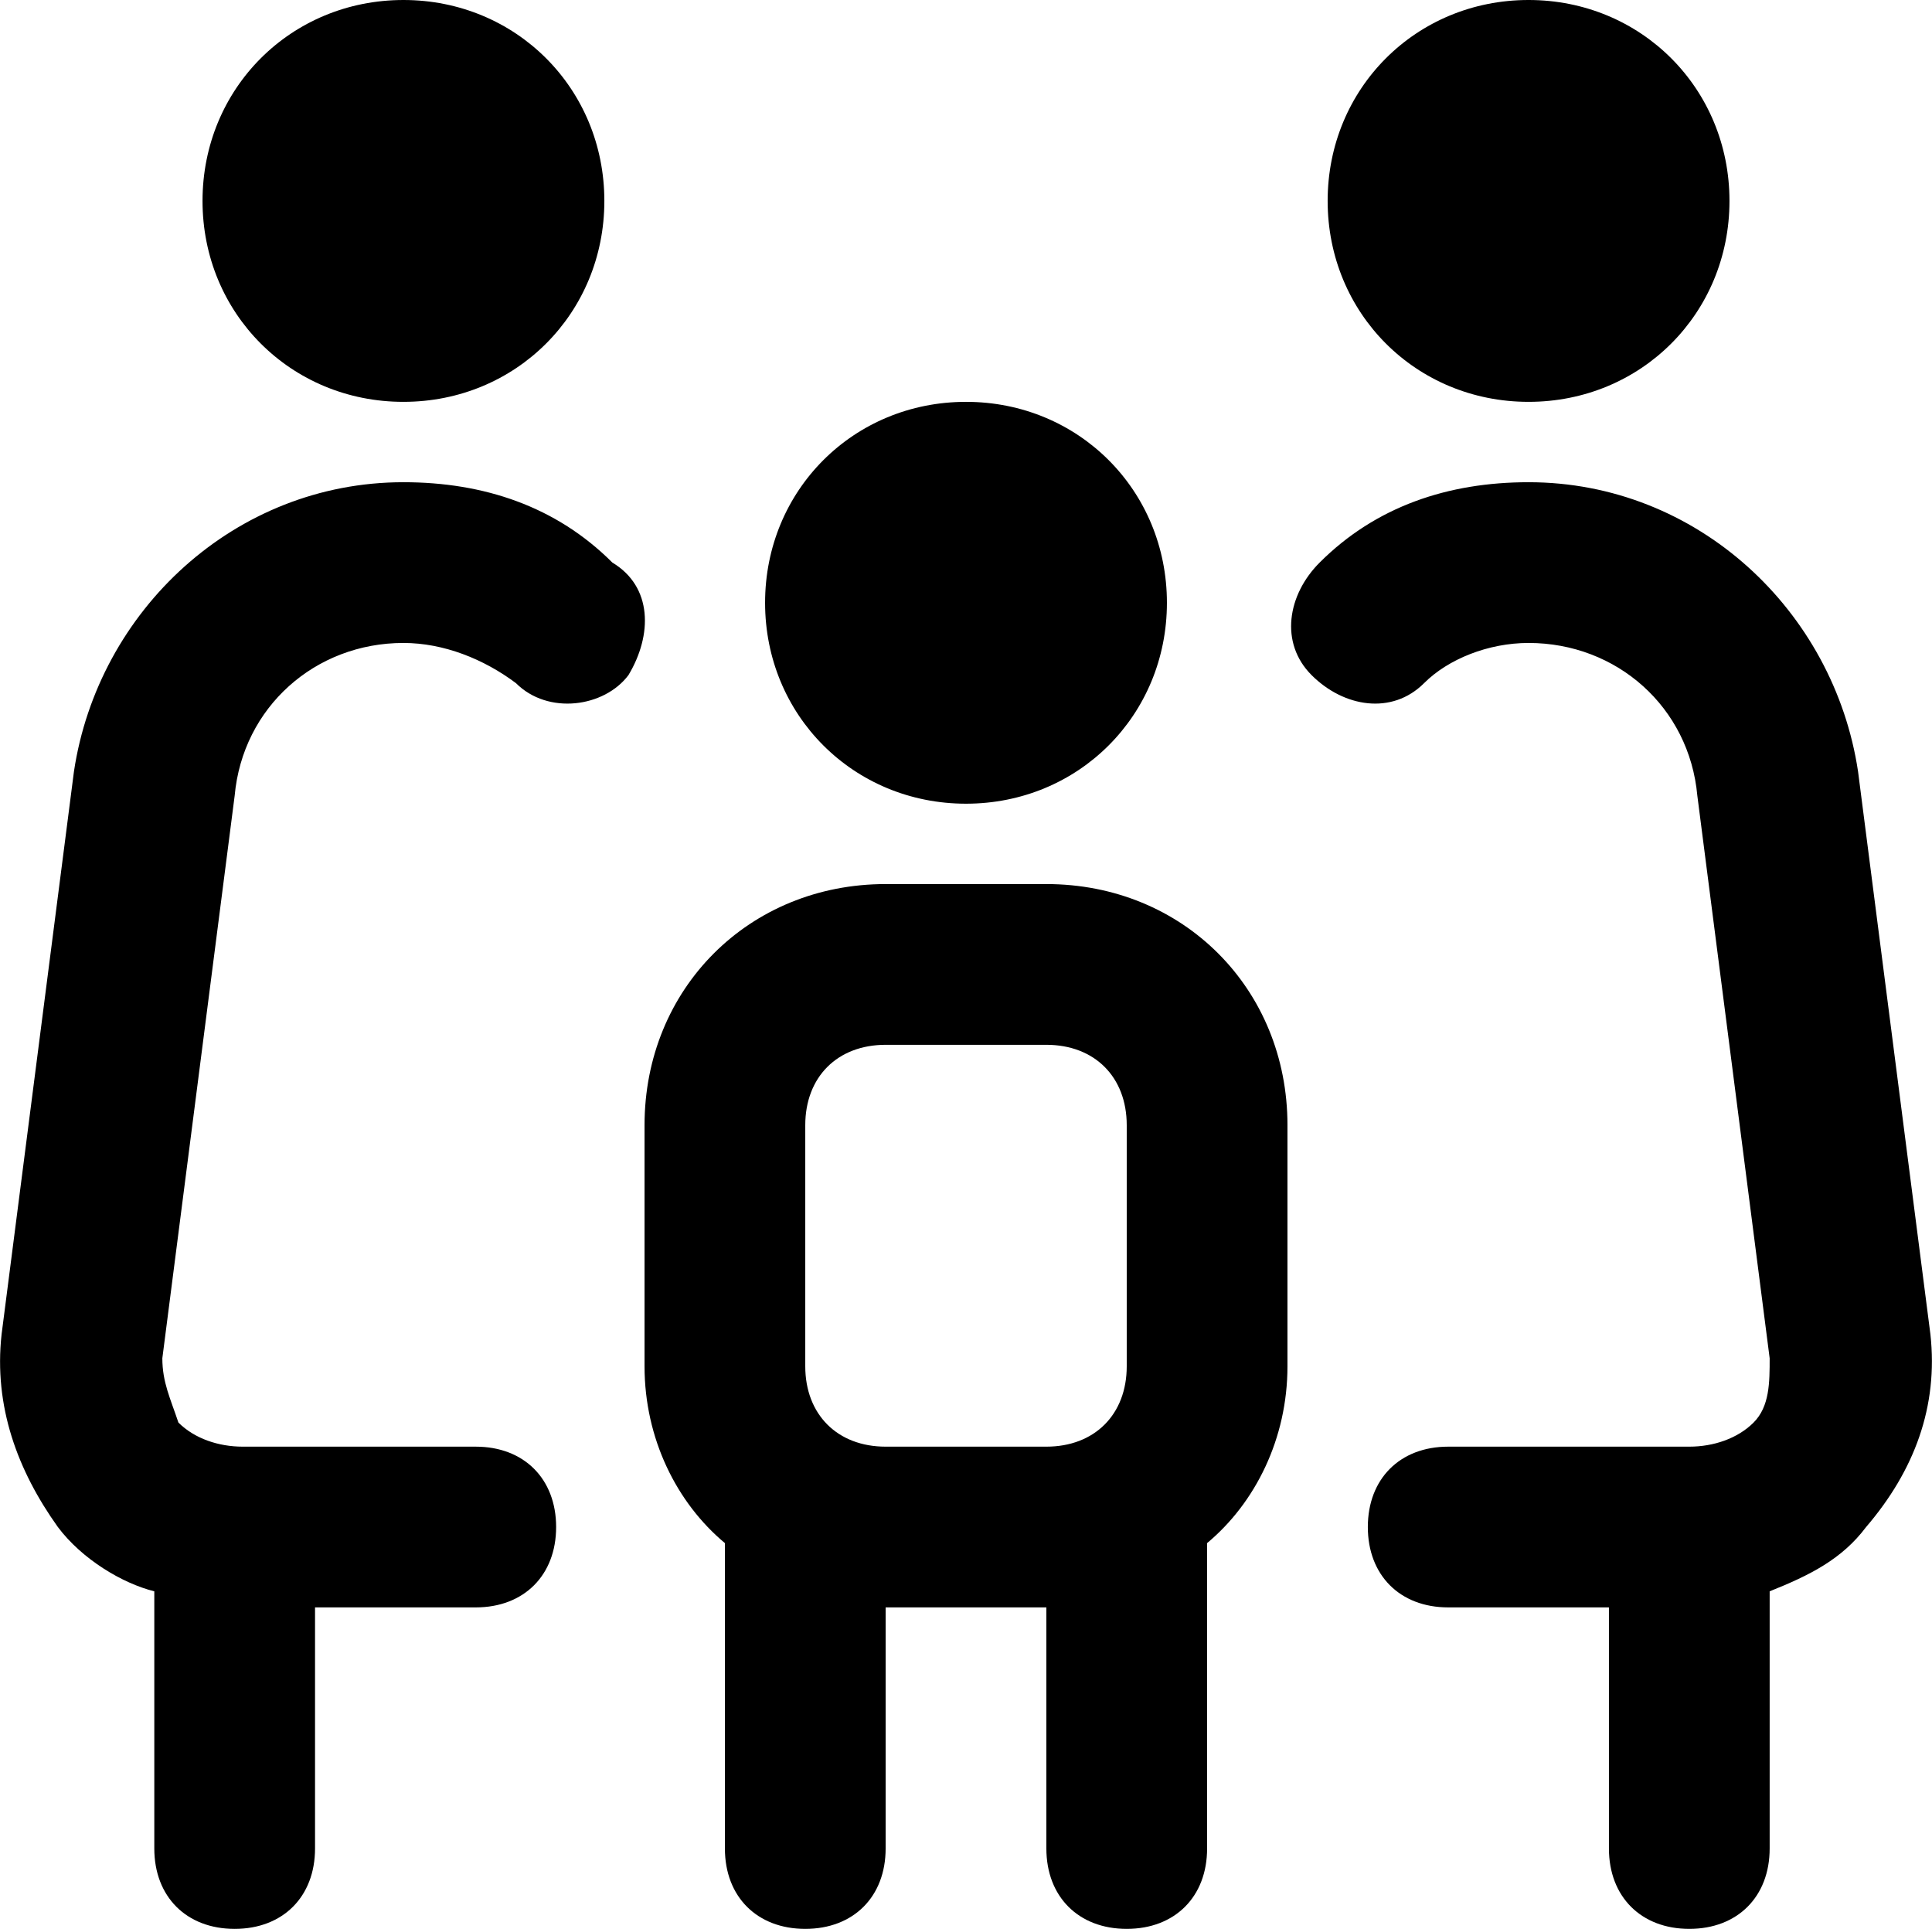 <?xml version="1.0" encoding="UTF-8"?><svg id="a" xmlns="http://www.w3.org/2000/svg" width="24.04" height="24" viewBox="0 0 24.04 24"><path d="M9.52,7.5c0-1.4,1.1-2.5,2.5-2.5s2.5,1.1,2.5,2.5-1.1,2.5-2.5,2.5-2.5-1.1-2.5-2.5Zm6.5,6.5v3c0,.9-.4,1.7-1,2.2v3.8c0,.6-.4,1-1,1s-1-.4-1-1v-3h-2v3c0,.6-.4,1-1,1s-1-.4-1-1v-3.8c-.6-.5-1-1.3-1-2.2v-3c0-1.7,1.3-3,3-3h2c1.7,0,3,1.3,3,3Zm-3,4c.6,0,1-.4,1-1v-3c0-.6-.4-1-1-1h-2c-.6,0-1,.4-1,1v3c0,.6,.4,1,1,1h2Zm6-13c1.4,0,2.5-1.1,2.5-2.5s-1.1-2.5-2.5-2.5-2.5,1.1-2.5,2.5,1.1,2.5,2.5,2.5Zm5,11.6l-.9-7c-.3-2-2-3.6-4.1-3.6-1,0-1.9,.3-2.6,1-.4,.4-.5,1-.1,1.4s1,.5,1.4,.1c.3-.3,.8-.5,1.3-.5,1.1,0,2,.8,2.1,1.9l.9,7c0,.3,0,.6-.2,.8-.2,.2-.5,.3-.8,.3h-3c-.6,0-1,.4-1,1s.4,1,1,1h2v3c0,.6,.4,1,1,1s1-.4,1-1v-3.2c.5-.2,.9-.4,1.2-.8,.6-.7,.9-1.5,.8-2.4h0ZM5.02,5c1.4,0,2.5-1.1,2.5-2.5S6.42,0,5.02,0,2.52,1.1,2.52,2.5s1.1,2.5,2.5,2.5Zm0,1c-2.1,0-3.8,1.6-4.1,3.6L.02,16.6c-.1,.9,.2,1.7,.7,2.4,.3,.4,.8,.7,1.2,.8v3.2c0,.6,.4,1,1,1s1-.4,1-1v-3h2c.6,0,1-.4,1-1s-.4-1-1-1H3.02c-.3,0-.6-.1-.8-.3-.1-.3-.2-.5-.2-.8l.9-7c.1-1.1,1-1.9,2.1-1.9,.5,0,1,.2,1.4,.5,.4,.4,1.1,.3,1.4-.1,.3-.5,.3-1.1-.2-1.4-.7-.7-1.6-1-2.6-1h0Z" /></svg>
